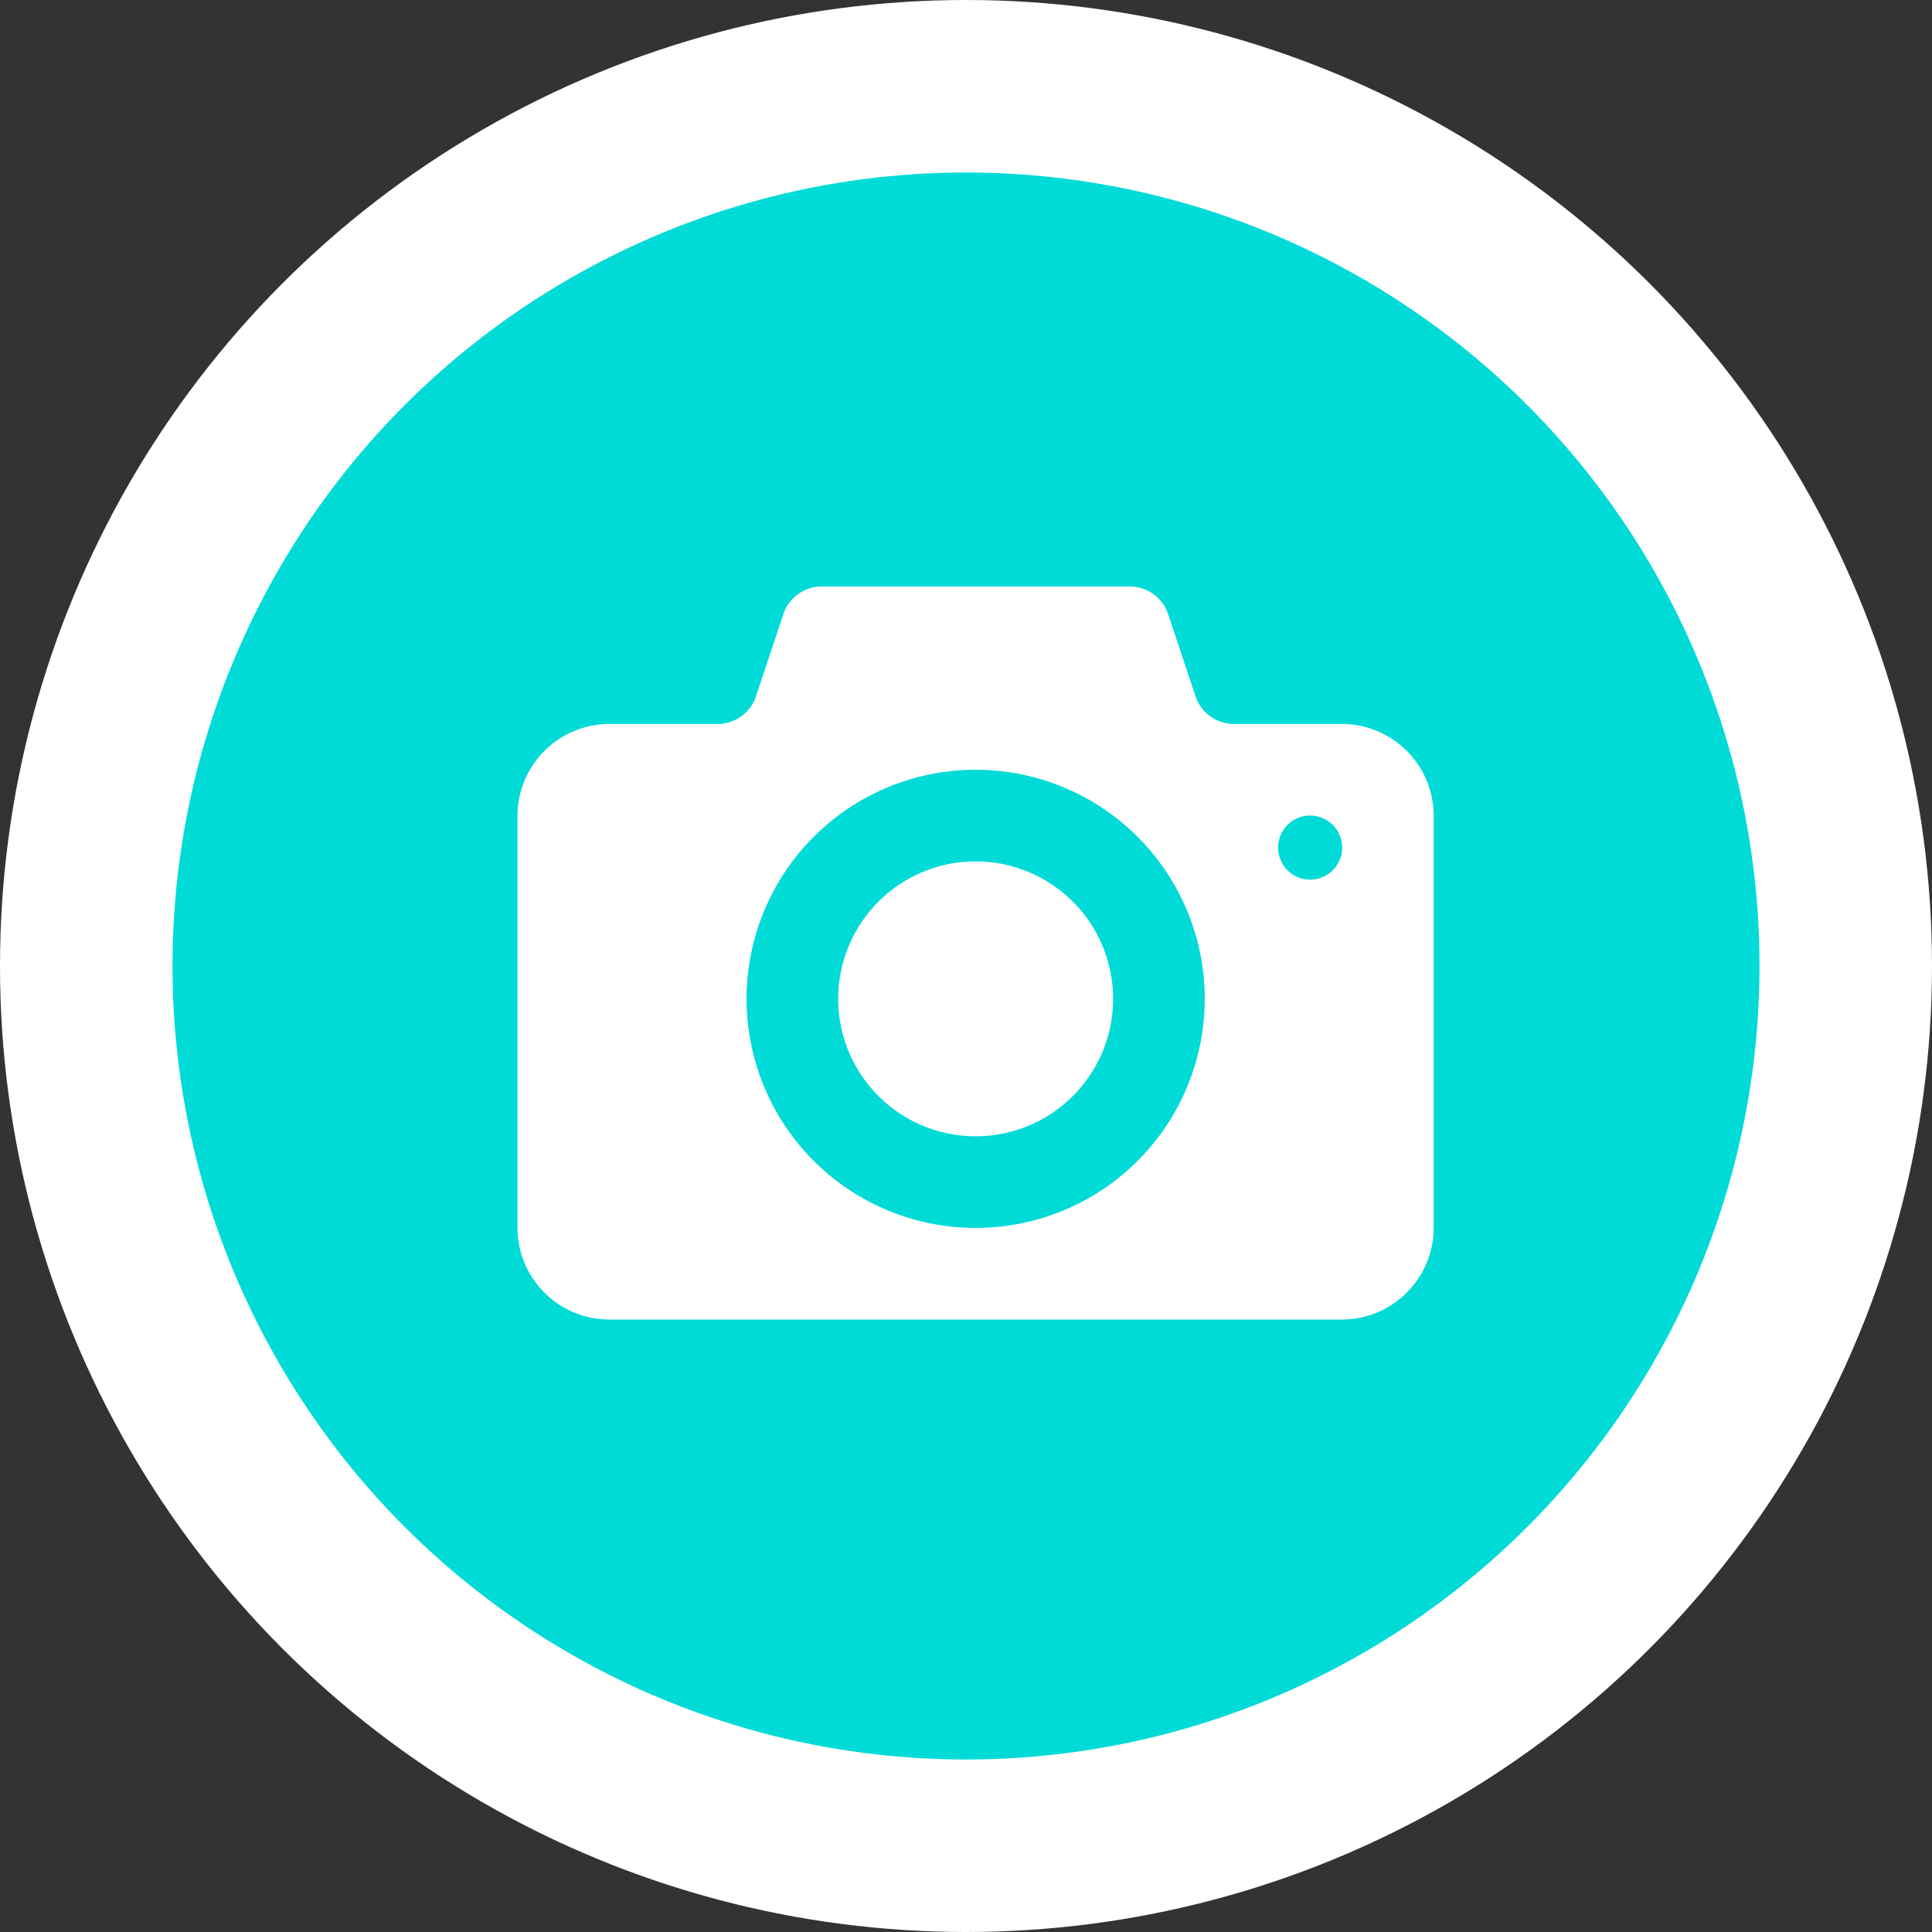 <svg xmlns="http://www.w3.org/2000/svg" width="56" height="56" viewBox="0 0 56 56">
  <rect x="0" y="0" width="56" height="56" fill="#333333" stroke="none"/>
  <g id="그룹_871" data-name="그룹 871" transform="translate(-406 -335)">
    <circle id="타원_348" data-name="타원 348" cx="25.5" cy="25.5" r="25.5" transform="translate(408.5 337.5)" fill="#00dbd8" stroke="#fff" stroke-width="5"/>
    <g id="그룹_488" data-name="그룹 488" transform="translate(421 352)">
      <path id="패스_2568" data-name="패스 2568" d="M656.28,359.968a3.984,3.984,0,1,0,3.984,3.984,3.984,3.984,0,0,0-3.984-3.984Zm10.624-3.984h-3.188a1.18,1.18,0,0,1-1.048-.756l-.824-2.472A1.181,1.181,0,0,0,660.8,352h-9.031a1.179,1.179,0,0,0-1.048.756l-.825,2.472a1.181,1.181,0,0,1-1.048.756h-3.188A2.665,2.665,0,0,0,643,358.64v11.952a2.665,2.665,0,0,0,2.656,2.656H666.9a2.665,2.665,0,0,0,2.656-2.656V358.64a2.665,2.665,0,0,0-2.656-2.656ZM656.28,370.592a6.64,6.64,0,1,1,6.64-6.64,6.639,6.639,0,0,1-6.64,6.64Zm9.694-10.095a.929.929,0,1,1,.93-.93.931.931,0,0,1-.93.93Zm0,0" transform="translate(-643 -352)" fill="#fff"/>
    </g>
  </g>
</svg>
